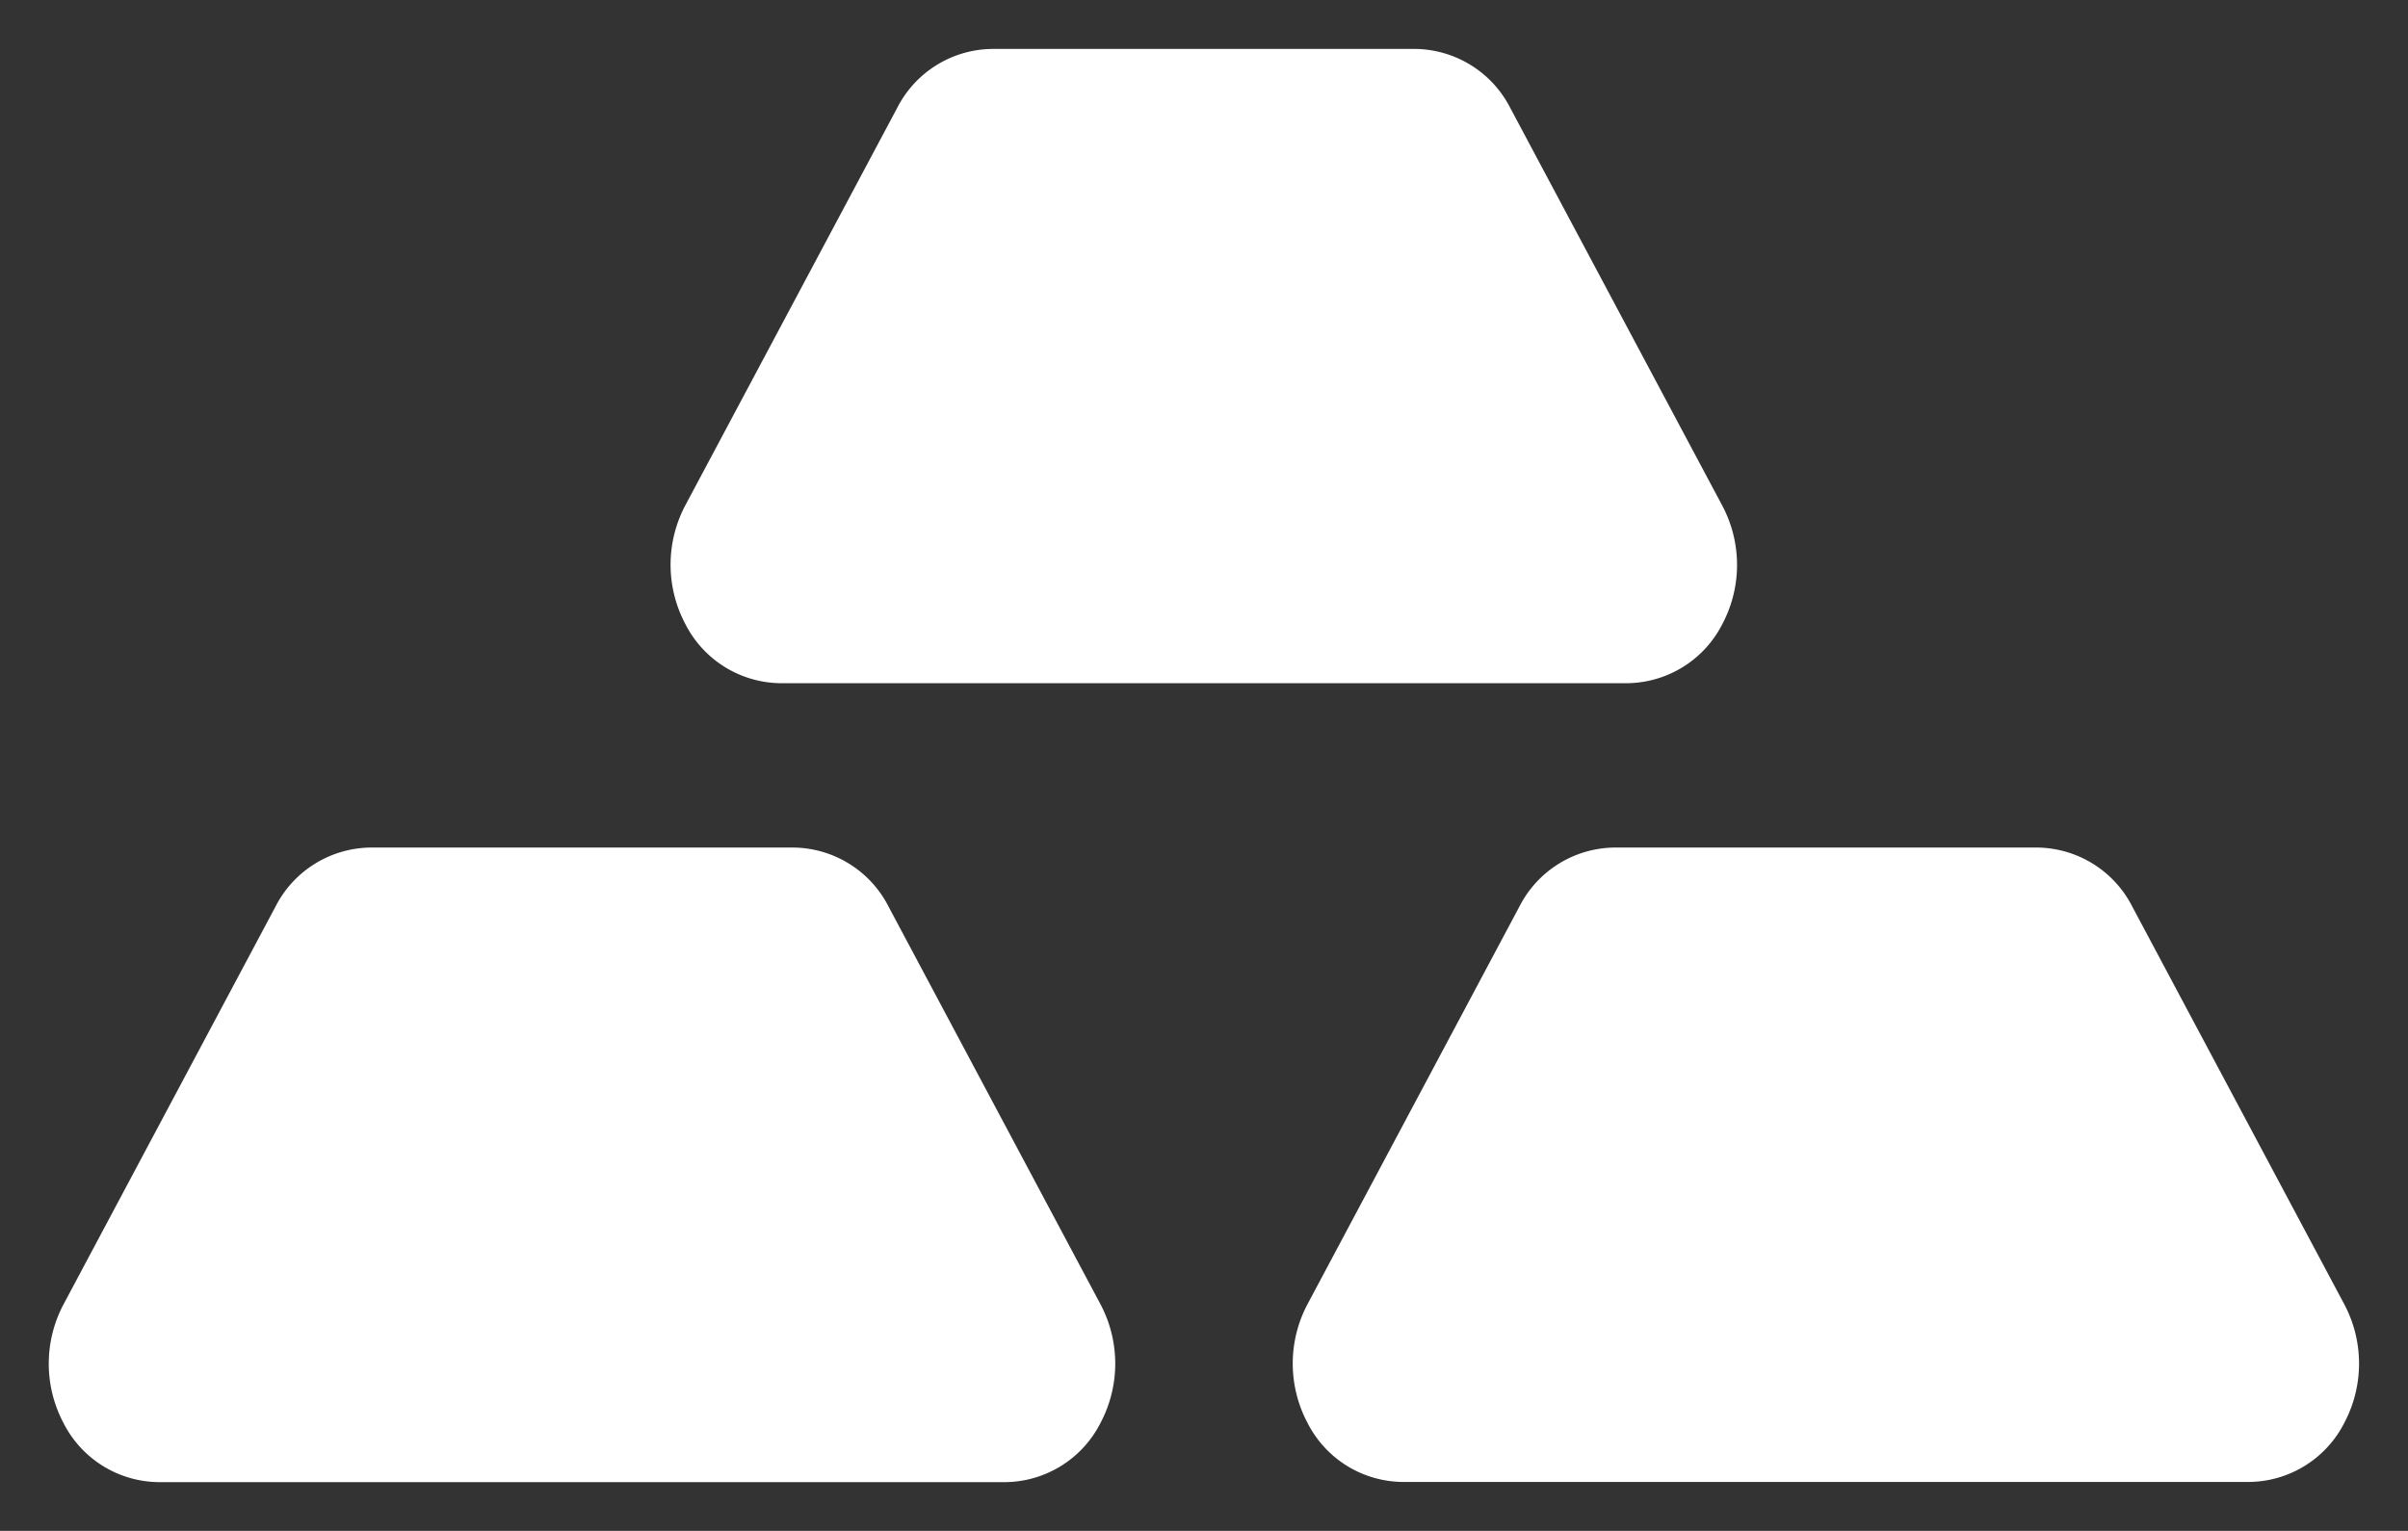 <svg xmlns="http://www.w3.org/2000/svg" viewBox="0 0 393.57 250.29">
  <rect x="0" y="0" width="393.57" height="250.29" fill="#333333" stroke="none"/>
  <g data-name="Layer 2">
    <path fill="#fff" stroke="transparent" stroke-miterlimit="10" stroke-width="16" d="M281.52 102a17.66 17.66 0 0 1-15.52 9.7H127.5A17.68 17.68 0 0 1 112 102a20.72 20.72 0 0 1 0-19.36l34.64-65A17.64 17.64 0 0 1 162.14 8h69.24a17.68 17.68 0 0 1 15.48 9.68l34.64 65a20.66 20.66 0 0 1 .02 19.32zM179.87 213.25l-34.63-65a17.66 17.66 0 0 0-15.48-9.68H60.5a17.67 17.67 0 0 0-15.5 9.71l-34.63 65a20.72 20.72 0 0 0 0 19.36 17.63 17.63 0 0 0 15.48 9.68h138.54a17.65 17.65 0 0 0 15.48-9.68 20.72 20.72 0 0 0 0-19.39zm203.29 0l-34.64-65a17.65 17.65 0 0 0-15.47-9.68H263.8a17.66 17.66 0 0 0-15.48 9.68l-34.63 65a20.72 20.72 0 0 0 0 19.36 17.62 17.62 0 0 0 15.47 9.68h138.52a17.65 17.65 0 0 0 15.49-9.68 20.69 20.69 0 0 0-.01-19.36z" data-name="Capa 1"/>
  </g>
</svg>
